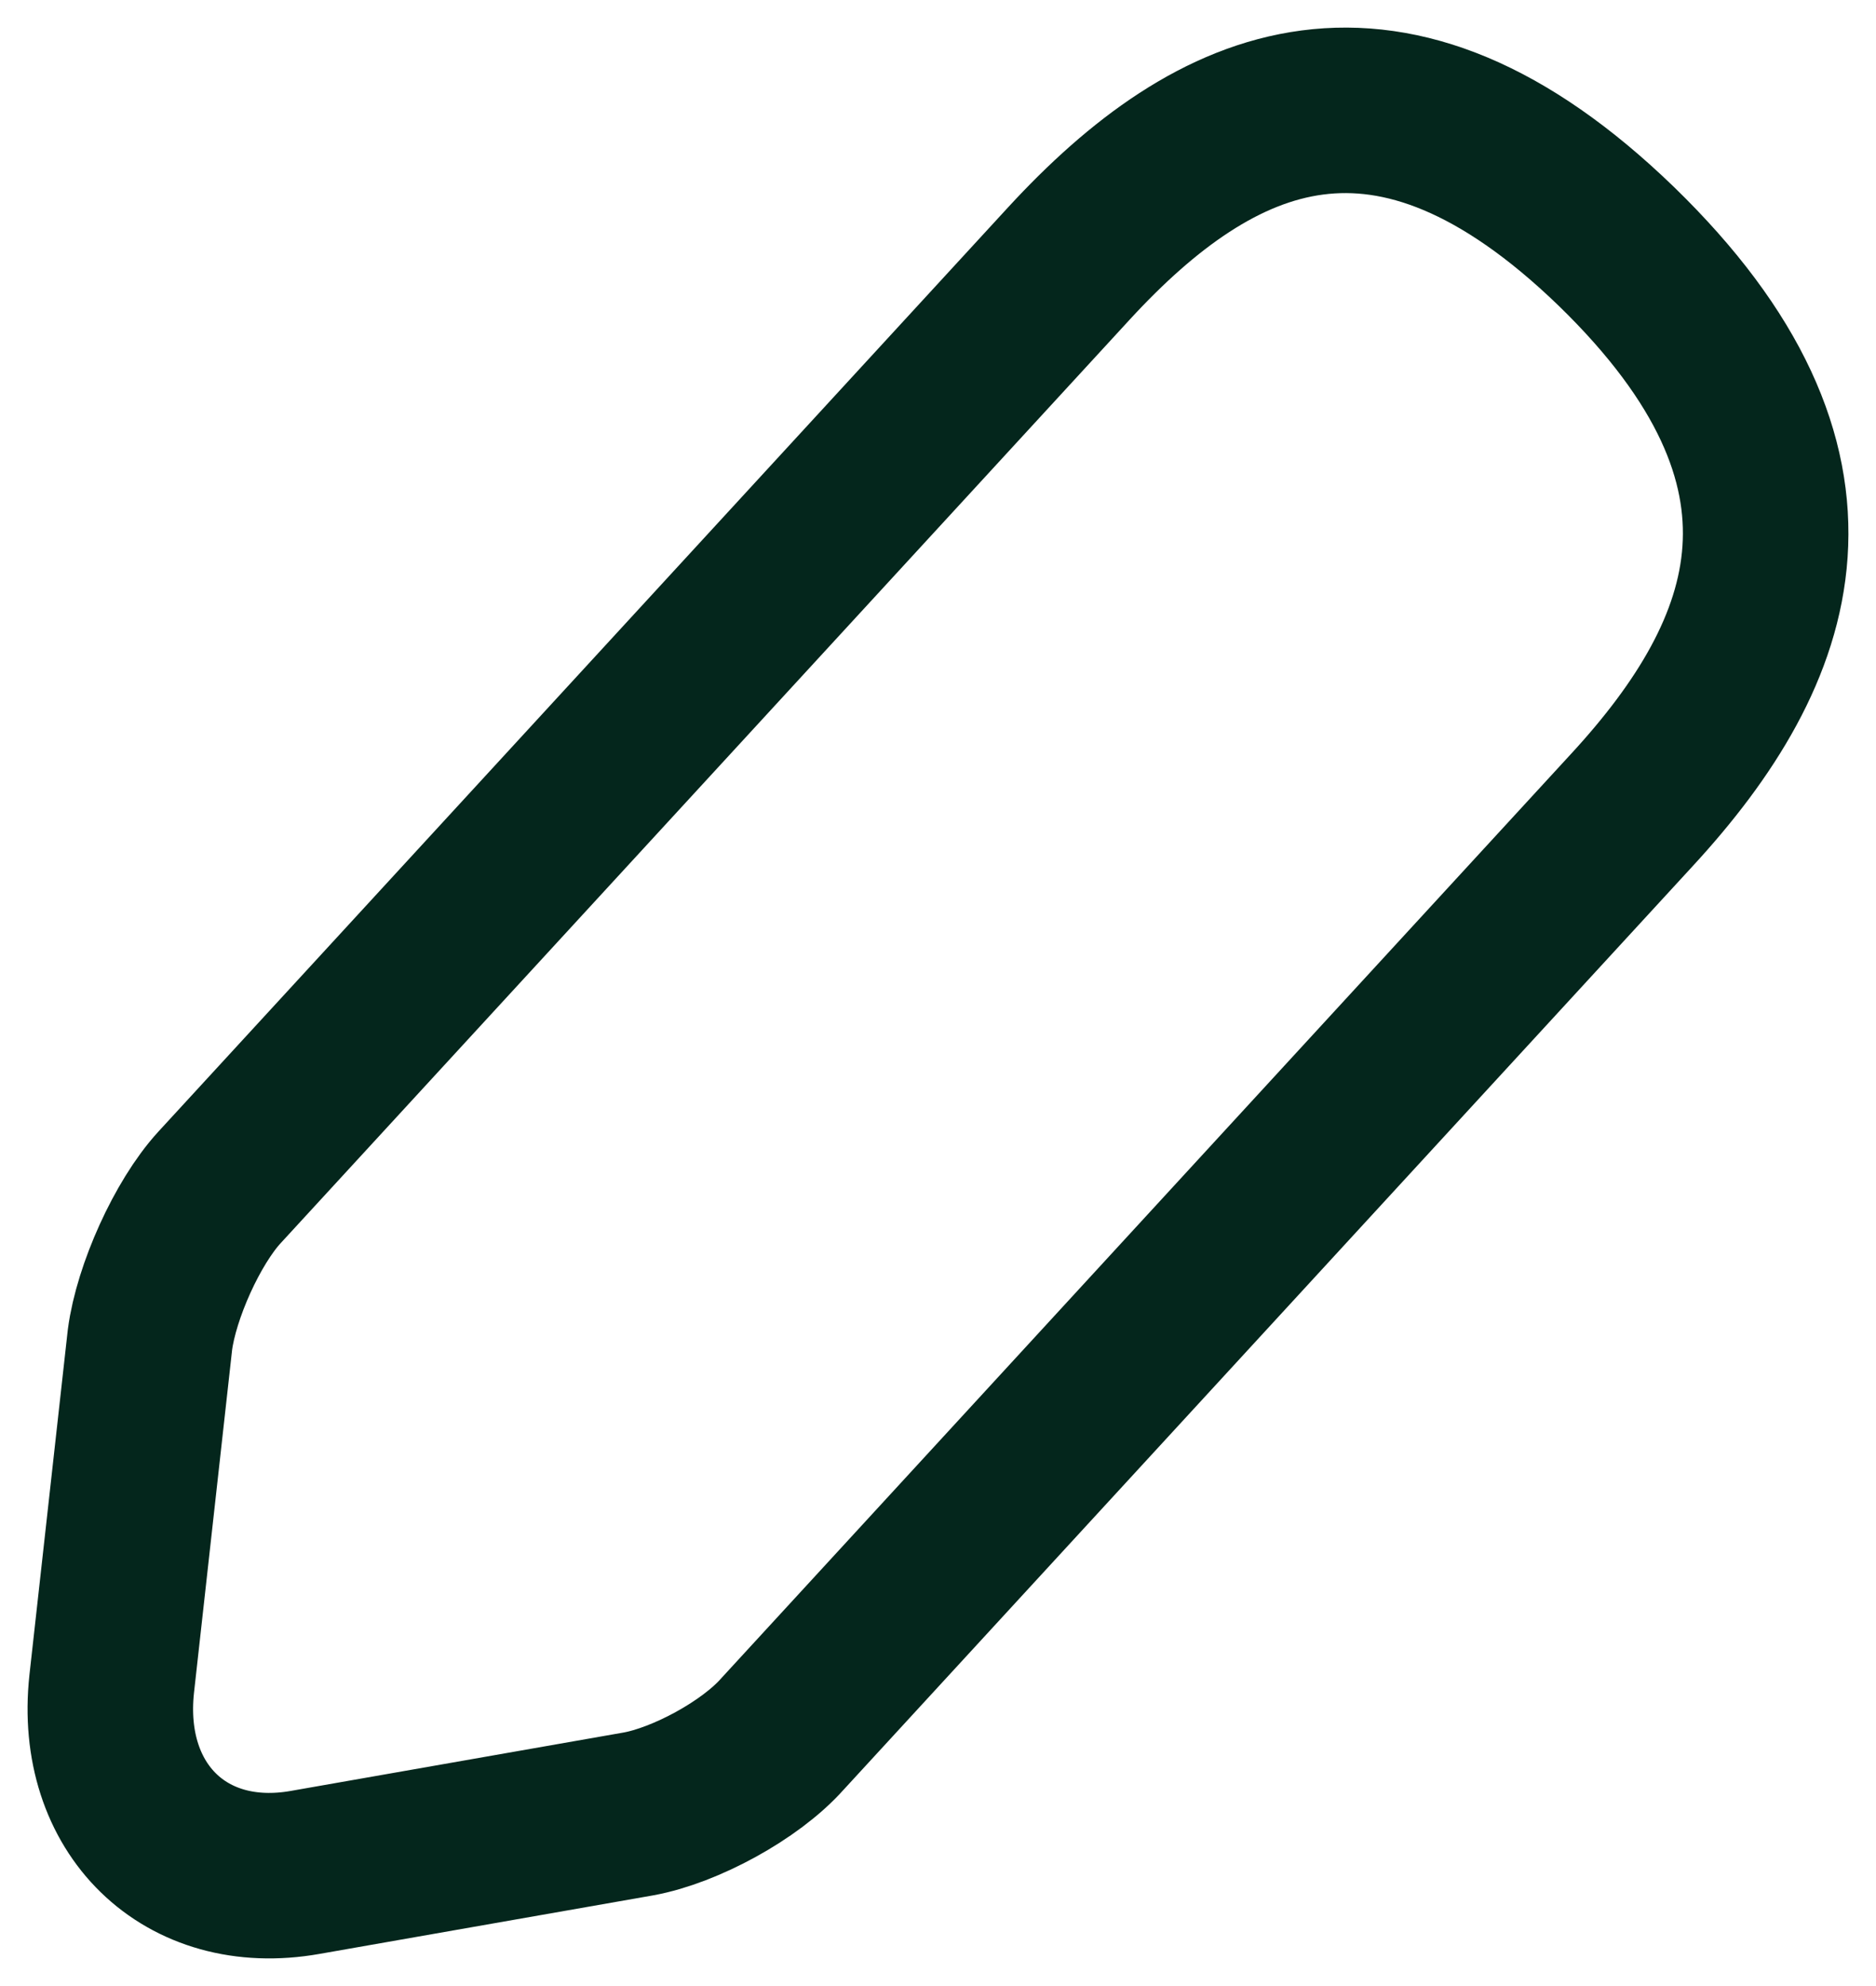 <svg width="17" height="18" viewBox="0 0 17 18" fill="none" xmlns="http://www.w3.org/2000/svg">
<path d="M9.687 2.387L1.988 10.763C1.697 11.081 1.416 11.708 1.359 12.142L1.012 15.264C0.891 16.392 1.678 17.163 2.766 16.97L5.786 16.44C6.208 16.363 6.798 16.045 7.089 15.717L14.788 7.341C16.12 5.896 16.72 4.247 14.647 2.233C12.584 0.238 11.018 0.941 9.687 2.387Z" stroke="#04261C" stroke-width="1.5" stroke-miterlimit="10" stroke-linecap="round" stroke-linejoin="round"/>
</svg>
